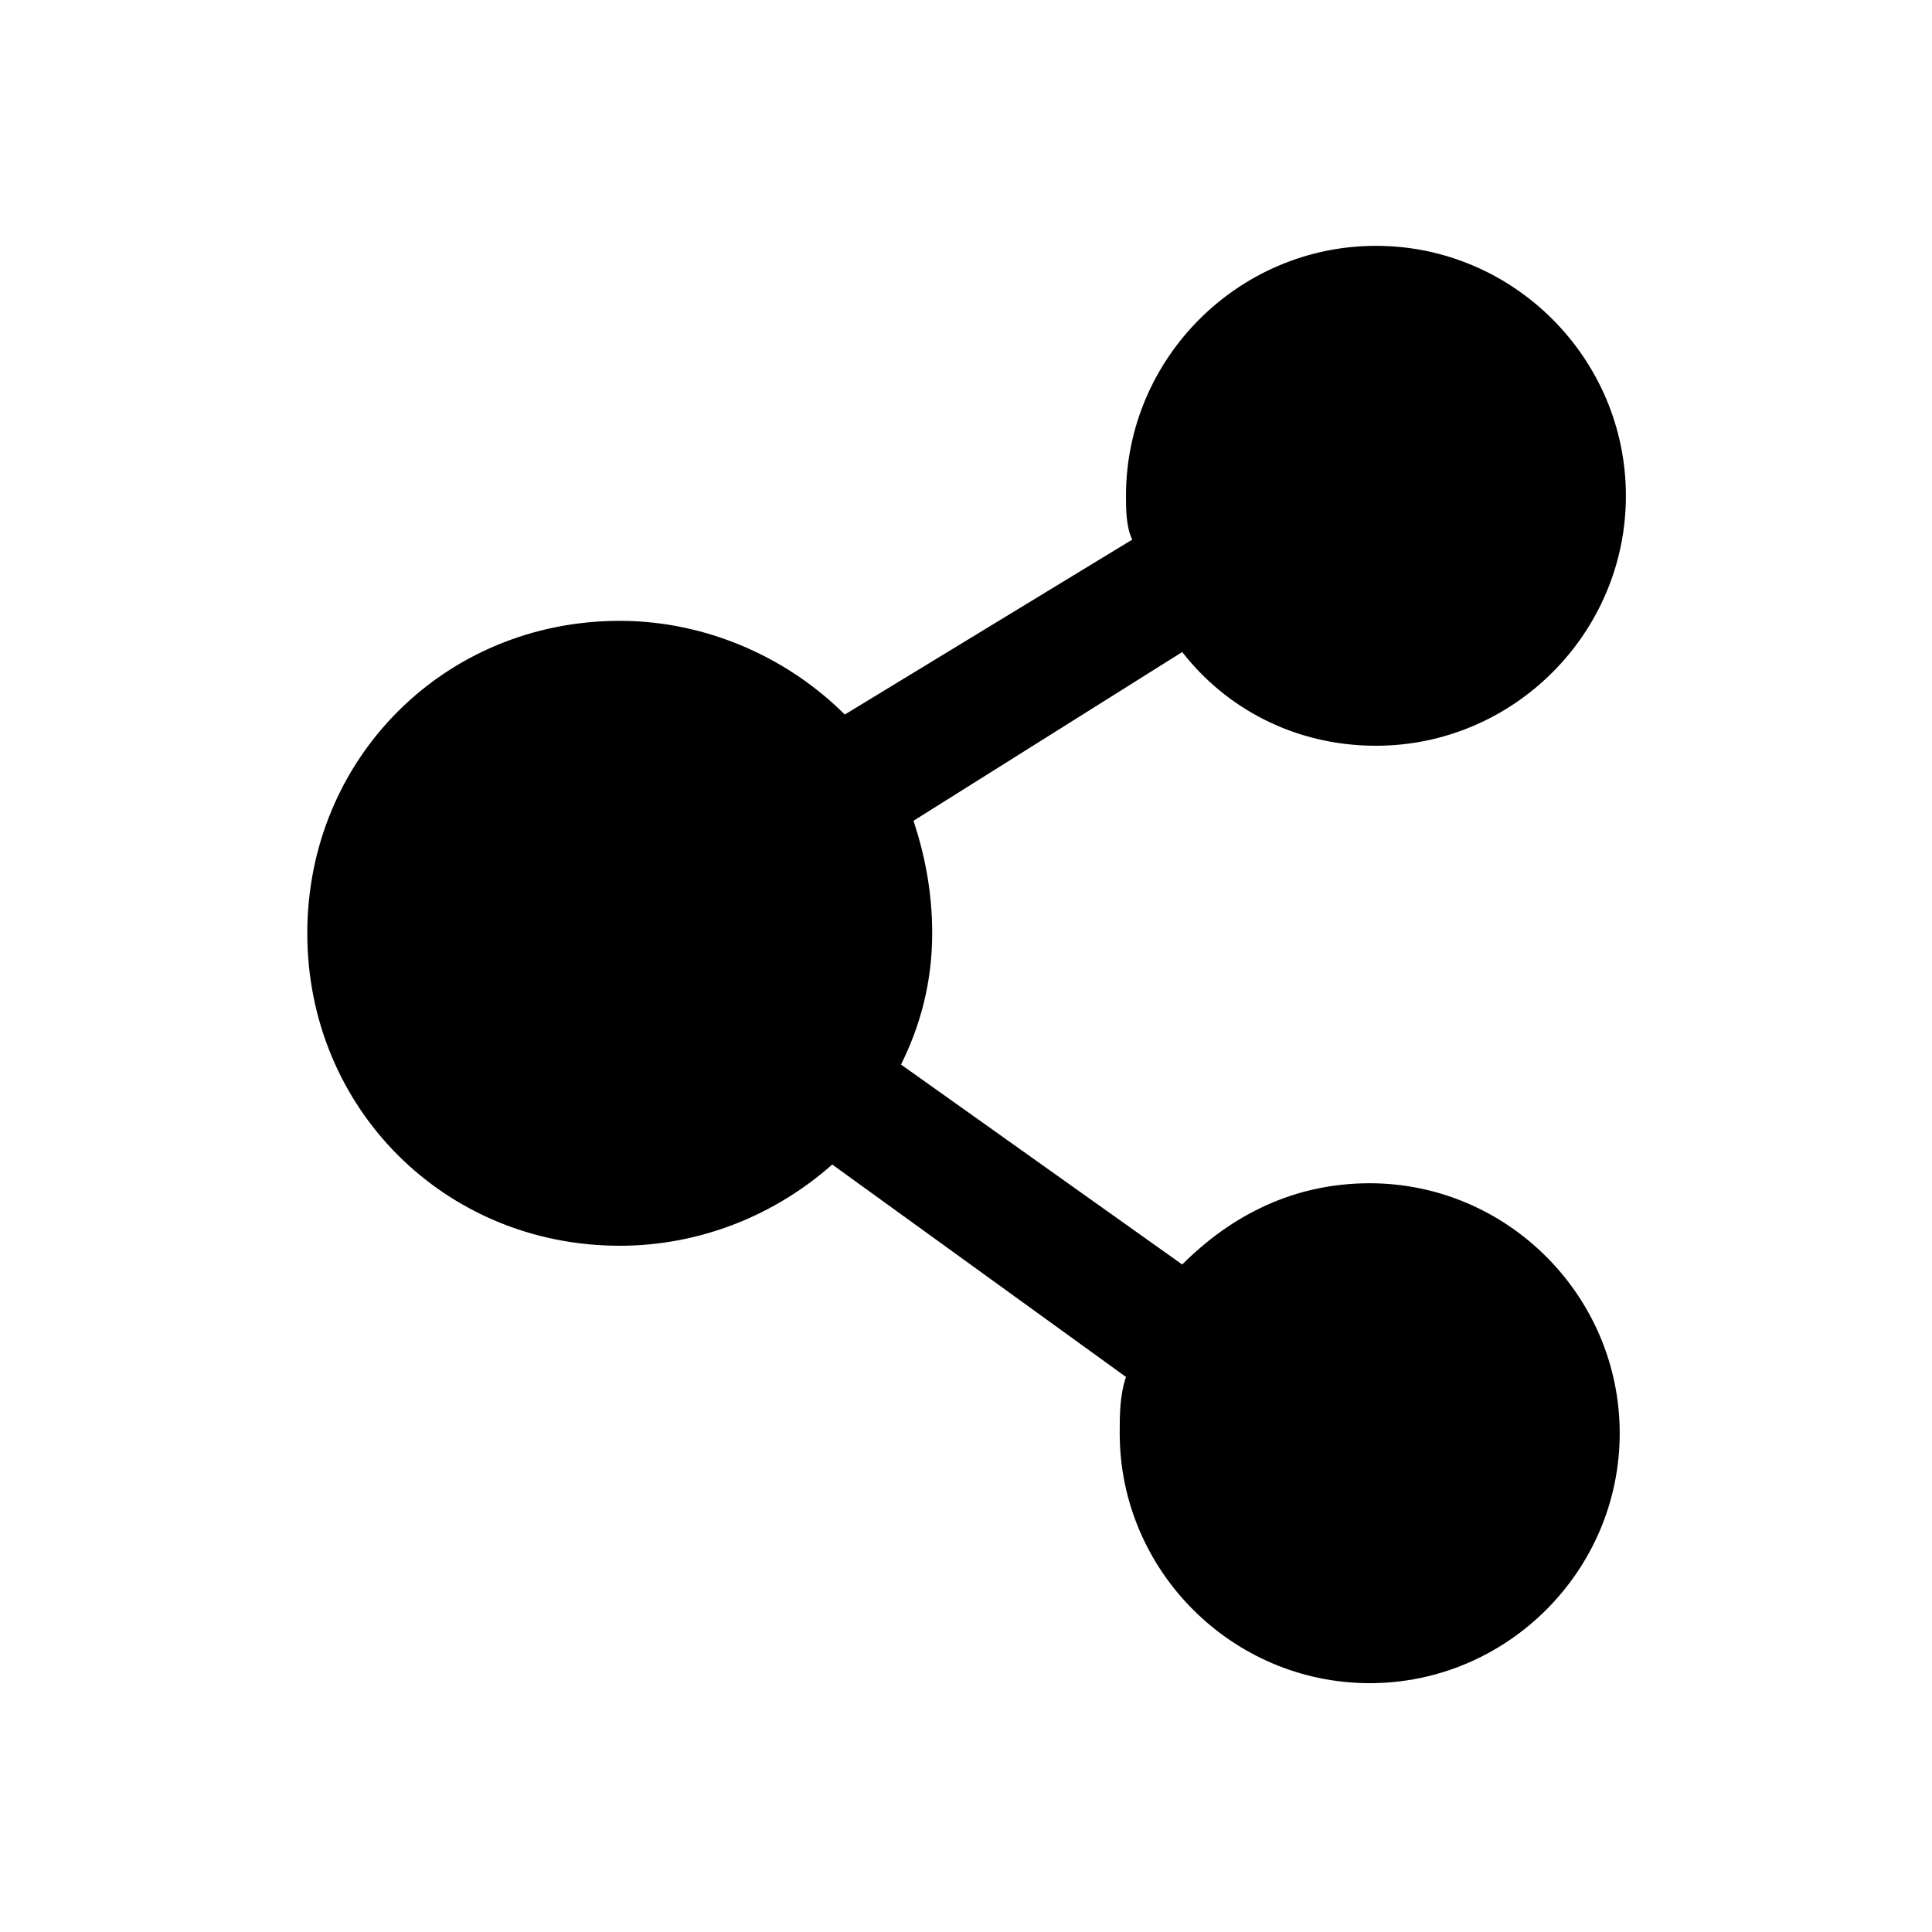 <?xml version="1.0" encoding="UTF-8" standalone="no"?>
<!-- Created with Inkscape (http://www.inkscape.org/) -->

<svg
   xmlns:dc="http://purl.org/dc/elements/1.1/"
   xmlns:cc="http://creativecommons.org/ns#"
   xmlns:rdf="http://www.w3.org/1999/02/22-rdf-syntax-ns#"
   xmlns:svg="http://www.w3.org/2000/svg"
   xmlns="http://www.w3.org/2000/svg"
   xmlns:sodipodi="http://sodipodi.sourceforge.net/DTD/sodipodi-0.dtd"
   xmlns:inkscape="http://www.inkscape.org/namespaces/inkscape"
   width="45"
   height="45"
   id="svg3217"
   version="1.1"
   inkscape:version="0.48.4 r9939"
   sodipodi:docname="icone-historico-ativo.svg">
  <defs
     id="defs3219" />
  <sodipodi:namedview
     id="base"
     pagecolor="#ffffff"
     bordercolor="#666666"
     borderopacity="1.0"
     inkscape:pageopacity="0.0"
     inkscape:pageshadow="2"
     inkscape:zoom="5.7444444"
     inkscape:cx="21.557227"
     inkscape:cy="20.904908"
     inkscape:document-units="px"
     inkscape:current-layer="layer1"
     showgrid="false"
     inkscape:window-width="770"
     inkscape:window-height="716"
     inkscape:window-x="595"
     inkscape:window-y="336"
     inkscape:window-maximized="0" />
  <g
     inkscape:label="Camada 1"
     inkscape:groupmode="layer"
     id="layer1"
     transform="translate(0,-1007.362)">
    <g
       id="g3197"
       transform="matrix(2.119,0,0,-2.119,-61.994,1246.693)"
       style="fill:#000000">
      <g
         transform="translate(44.312,99.939)"
         id="g82"
         style="fill:#000000">
        <path
           inkscape:connector-curvature="0"
           id="path84"
           style="fill:#000000;fill-opacity:1;fill-rule:nonzero;stroke:none"
           d="m 0,0 c -0.824,0 -1.511,-0.343 -2.061,-0.893 l -3.091,2.198 c 0.206,0.412 0.343,0.893 0.343,1.443 0,0.412 -0.068,0.824 -0.206,1.236 l 2.954,1.855 c 0.481,-0.618 1.237,-1.03 2.13,-1.03 1.511,0 2.747,1.236 2.747,2.747 0,1.512 -1.236,2.748 -2.747,2.748 -1.512,0 -2.748,-1.236 -2.748,-2.748 0,-0.137 0,-0.343 0.069,-0.481 L -5.77,5.152 c -0.618,0.618 -1.511,1.03 -2.473,1.03 -1.924,0 -3.435,-1.511 -3.435,-3.434 0,-1.924 1.511,-3.435 3.435,-3.435 0.893,0 1.717,0.344 2.335,0.893 l 3.229,-2.335 c -0.069,-0.207 -0.069,-0.413 -0.069,-0.619 0,-1.511 1.237,-2.747 2.748,-2.747 1.511,0 2.748,1.236 2.748,2.747 C 2.748,-1.236 1.511,0 0,0" />
      </g>
    </g>
  </g>
</svg>
